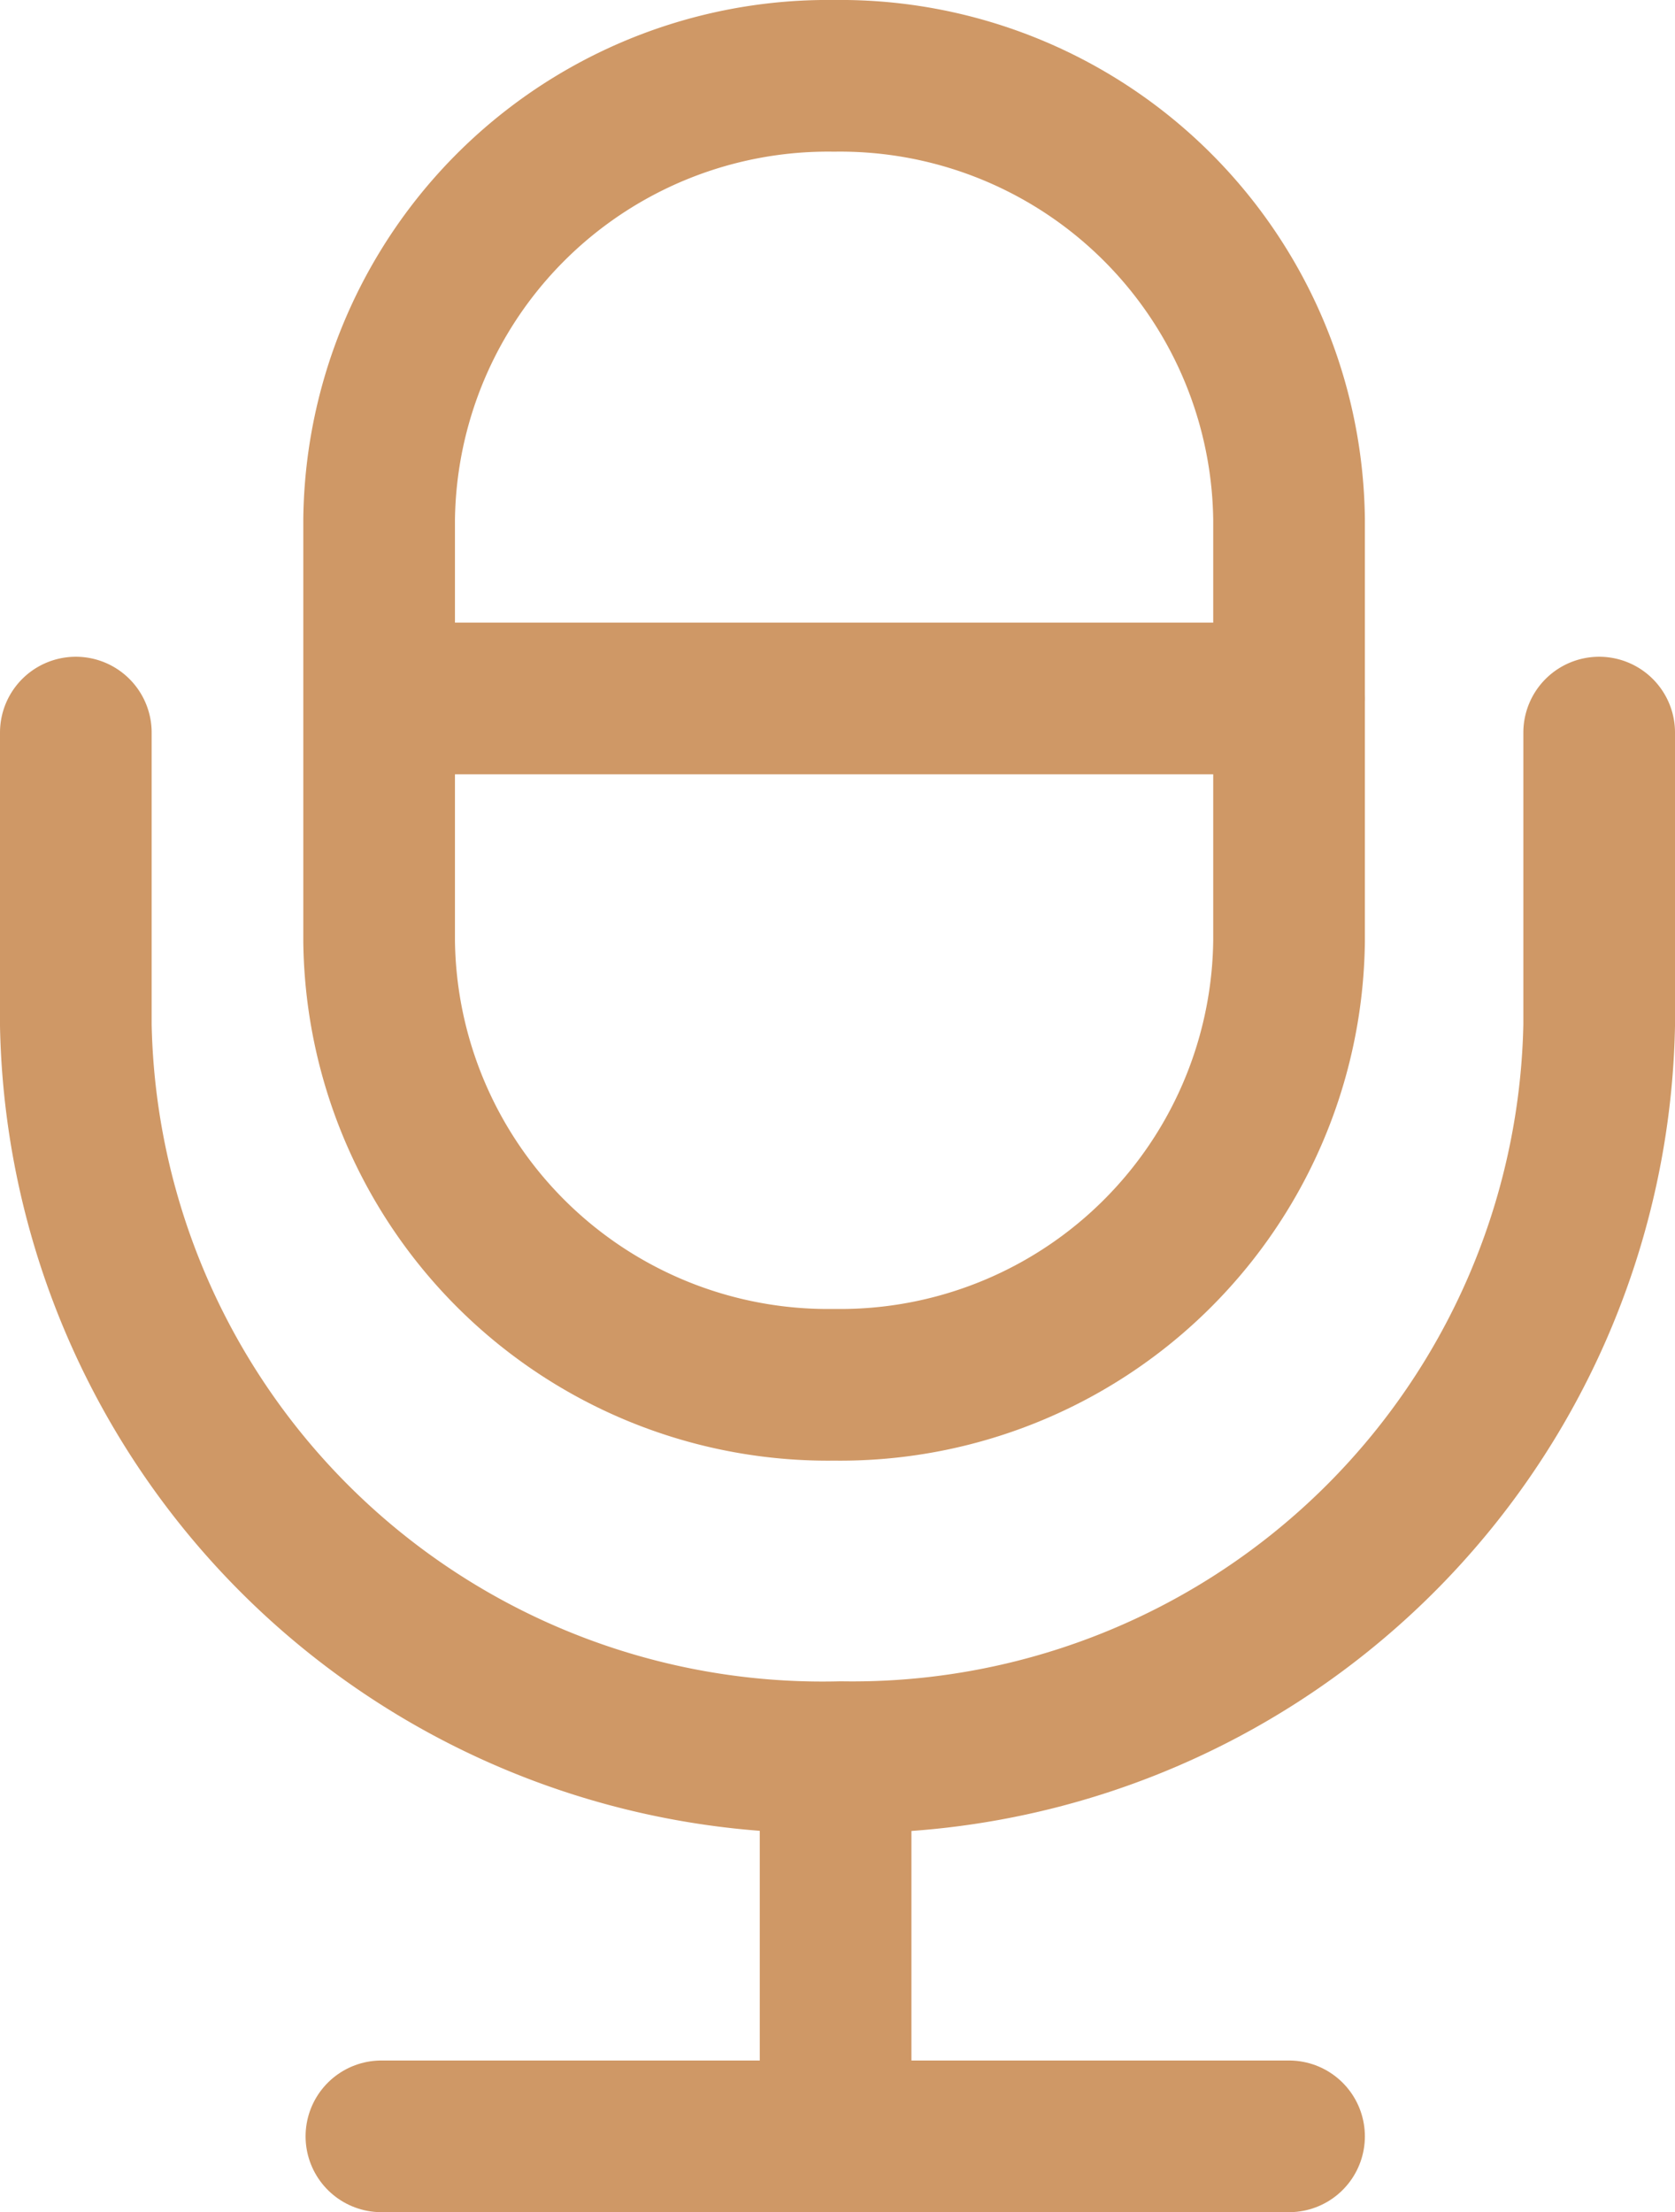 <svg xmlns="http://www.w3.org/2000/svg" viewBox="0 0 22.09 29.17"><defs><style>.cls-1{fill:none;stroke:#cf9866;stroke-linecap:round;stroke-linejoin:round;stroke-width:2px;}</style></defs><title>资源 7an</title><g id="图层_2" data-name="图层 2"><g id="图层_1-2" data-name="图层 1"><g id="_编组_" data-name="&lt;编组&gt;"><path id="_路径_" data-name="&lt;路径&gt;" class="cls-1" d="M17,12.41a5.92,5.92,0,0,1-6,5.85,5.92,5.92,0,0,1-6-5.85V6.85A5.92,5.92,0,0,1,11,1a5.92,5.92,0,0,1,6,5.85Z"/><path id="_路径_2" data-name="&lt;路径&gt;" class="cls-1" d="M21.09,9.66v3.86a9.85,9.85,0,0,1-10,9.65A9.85,9.85,0,0,1,1,13.52V9.66"/><line id="_路径_3" data-name="&lt;路径&gt;" class="cls-1" x1="11.02" y1="23.85" x2="11.02" y2="27.29"/><line id="_路径_4" data-name="&lt;路径&gt;" class="cls-1" x1="5.03" y1="28.17" x2="17" y2="28.17"/><line id="_路径_5" data-name="&lt;路径&gt;" class="cls-1" x1="5.03" y1="9.21" x2="17" y2="9.21"/></g></g></g></svg>